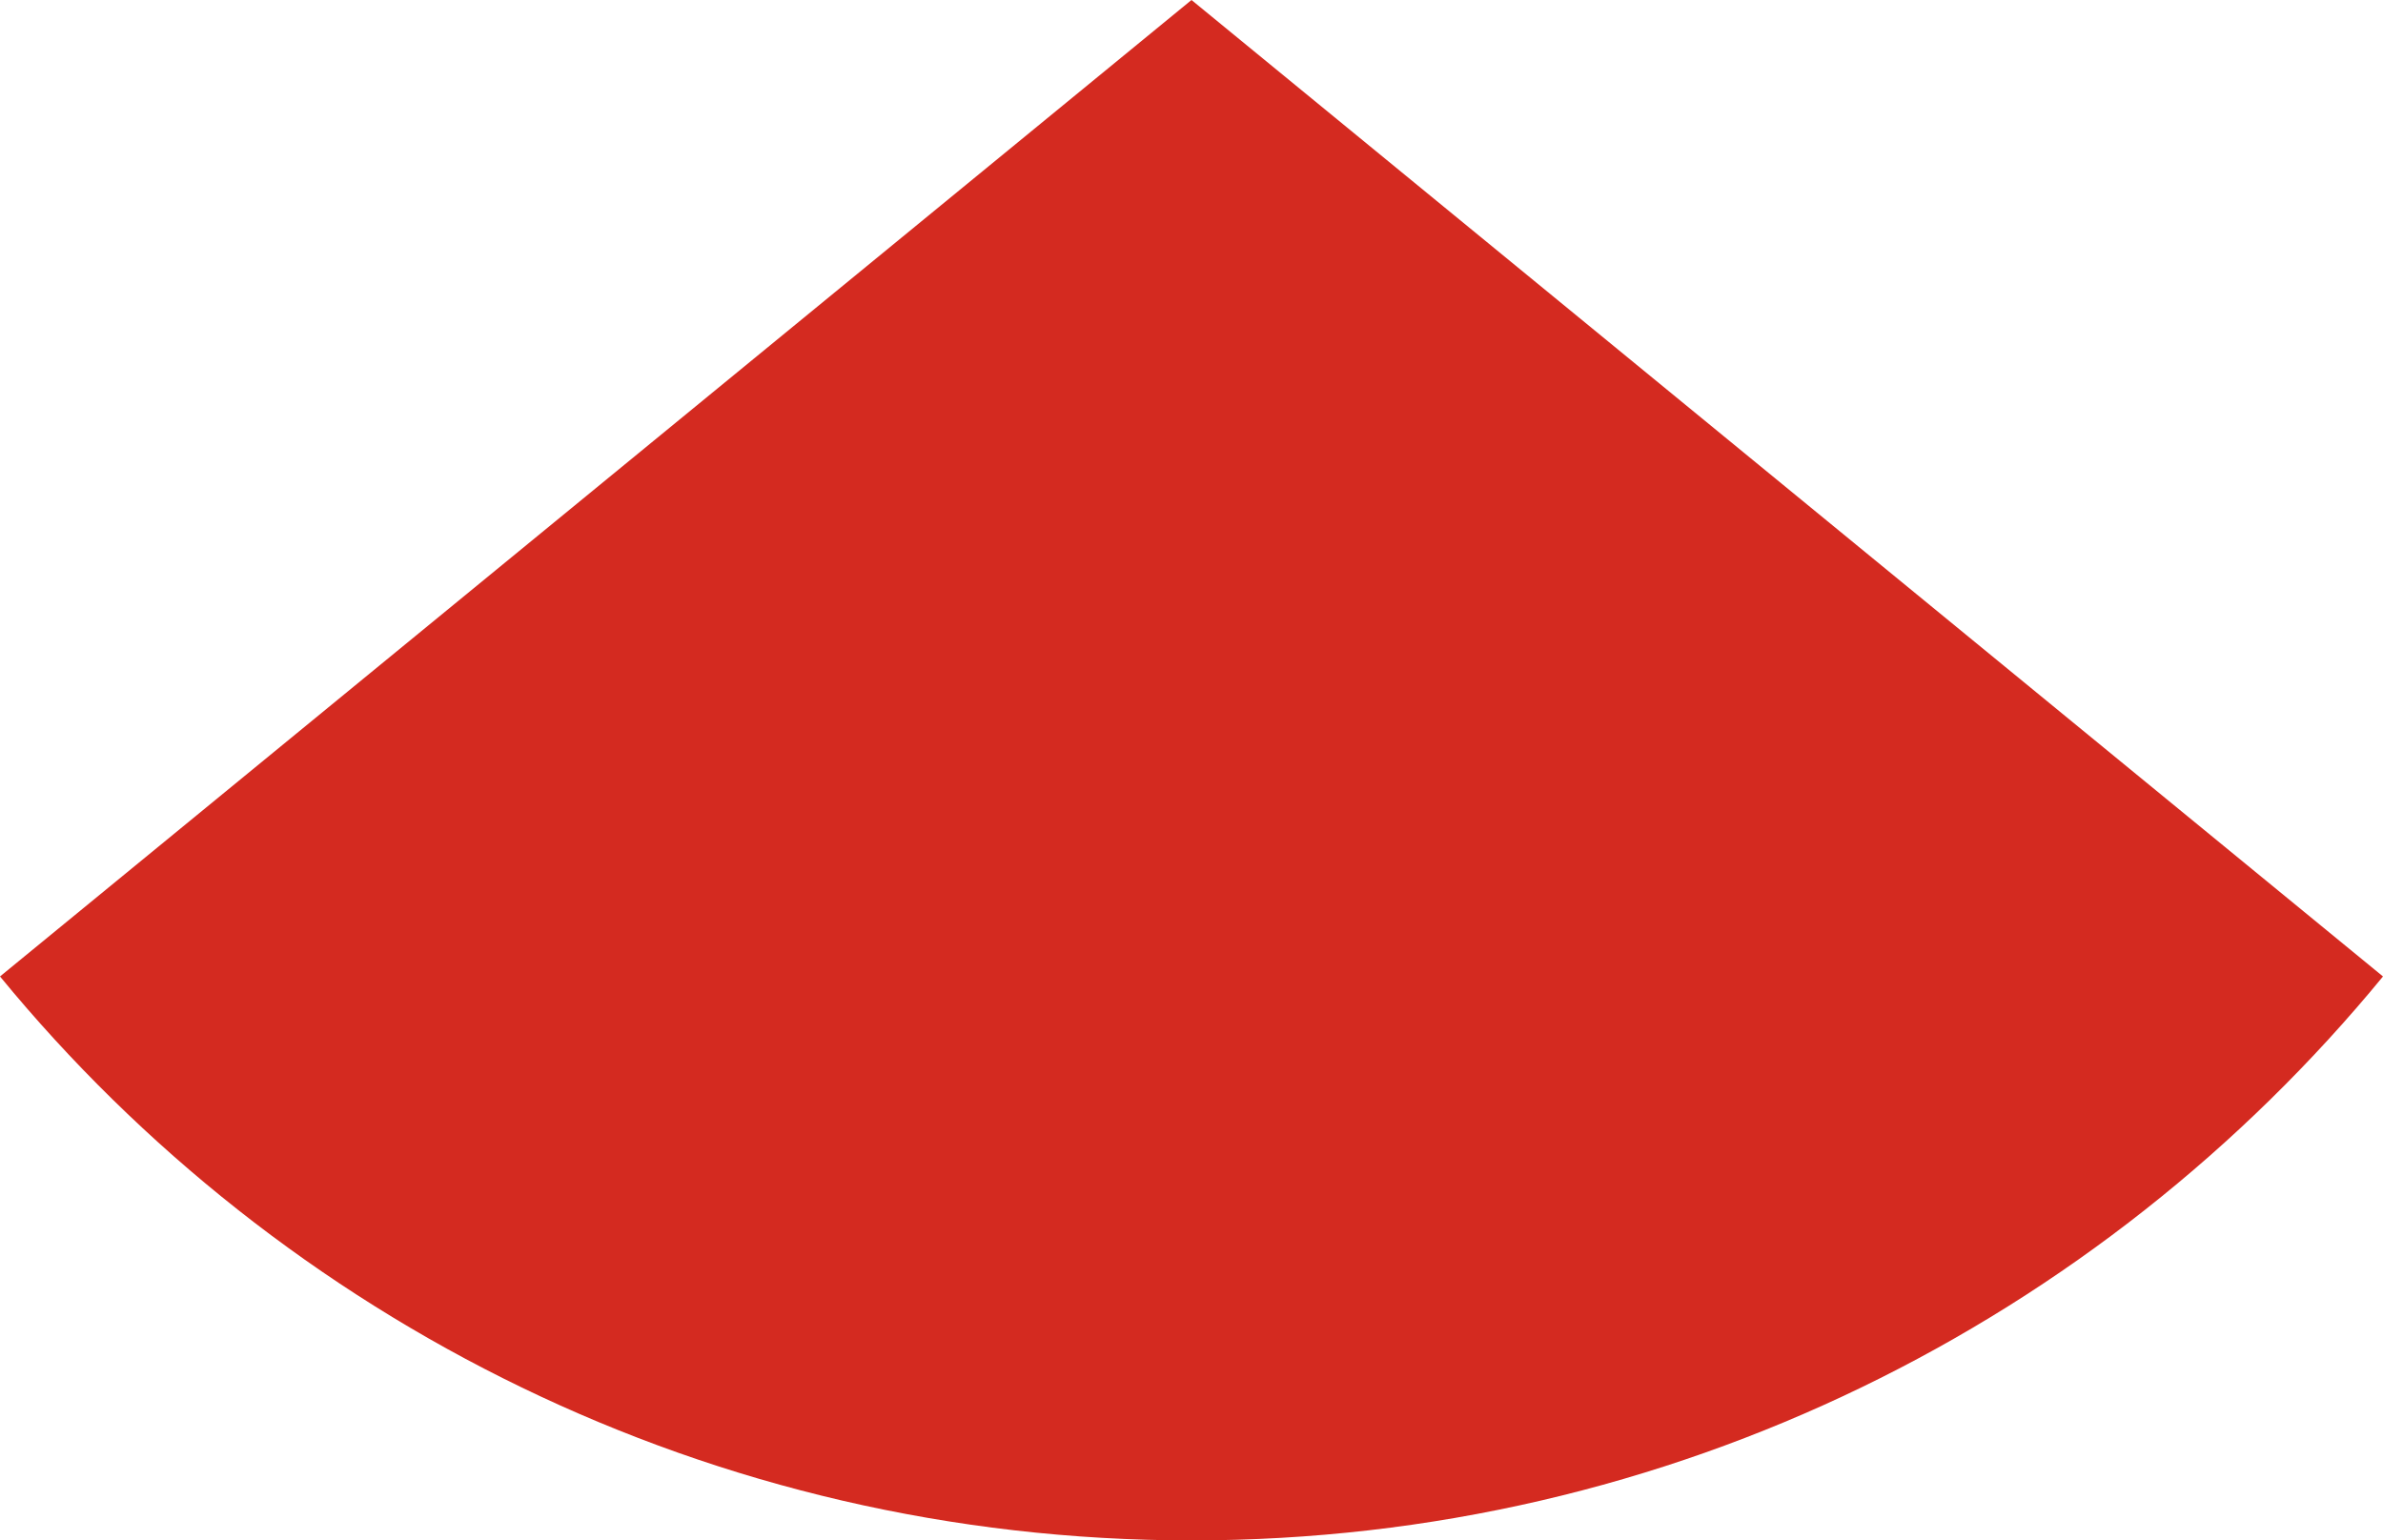 <svg xmlns="http://www.w3.org/2000/svg" class="inline large" viewBox="0 0 70 45.26" preserveAspectRatio="xMidYMid meet" role="img">
  <title>Book 3, Prop 33 -- Red angle</title>
  <path class="fill-red" d="M70,28.69L35,0L0,28.69C8.3,38.8,20.9,45.26,35,45.26C49.1,45.26,61.7,38.8,70,28.69z" style="fill:#d42a20;fill-opacity:1;stroke-opacity:0;"/>
</svg>
